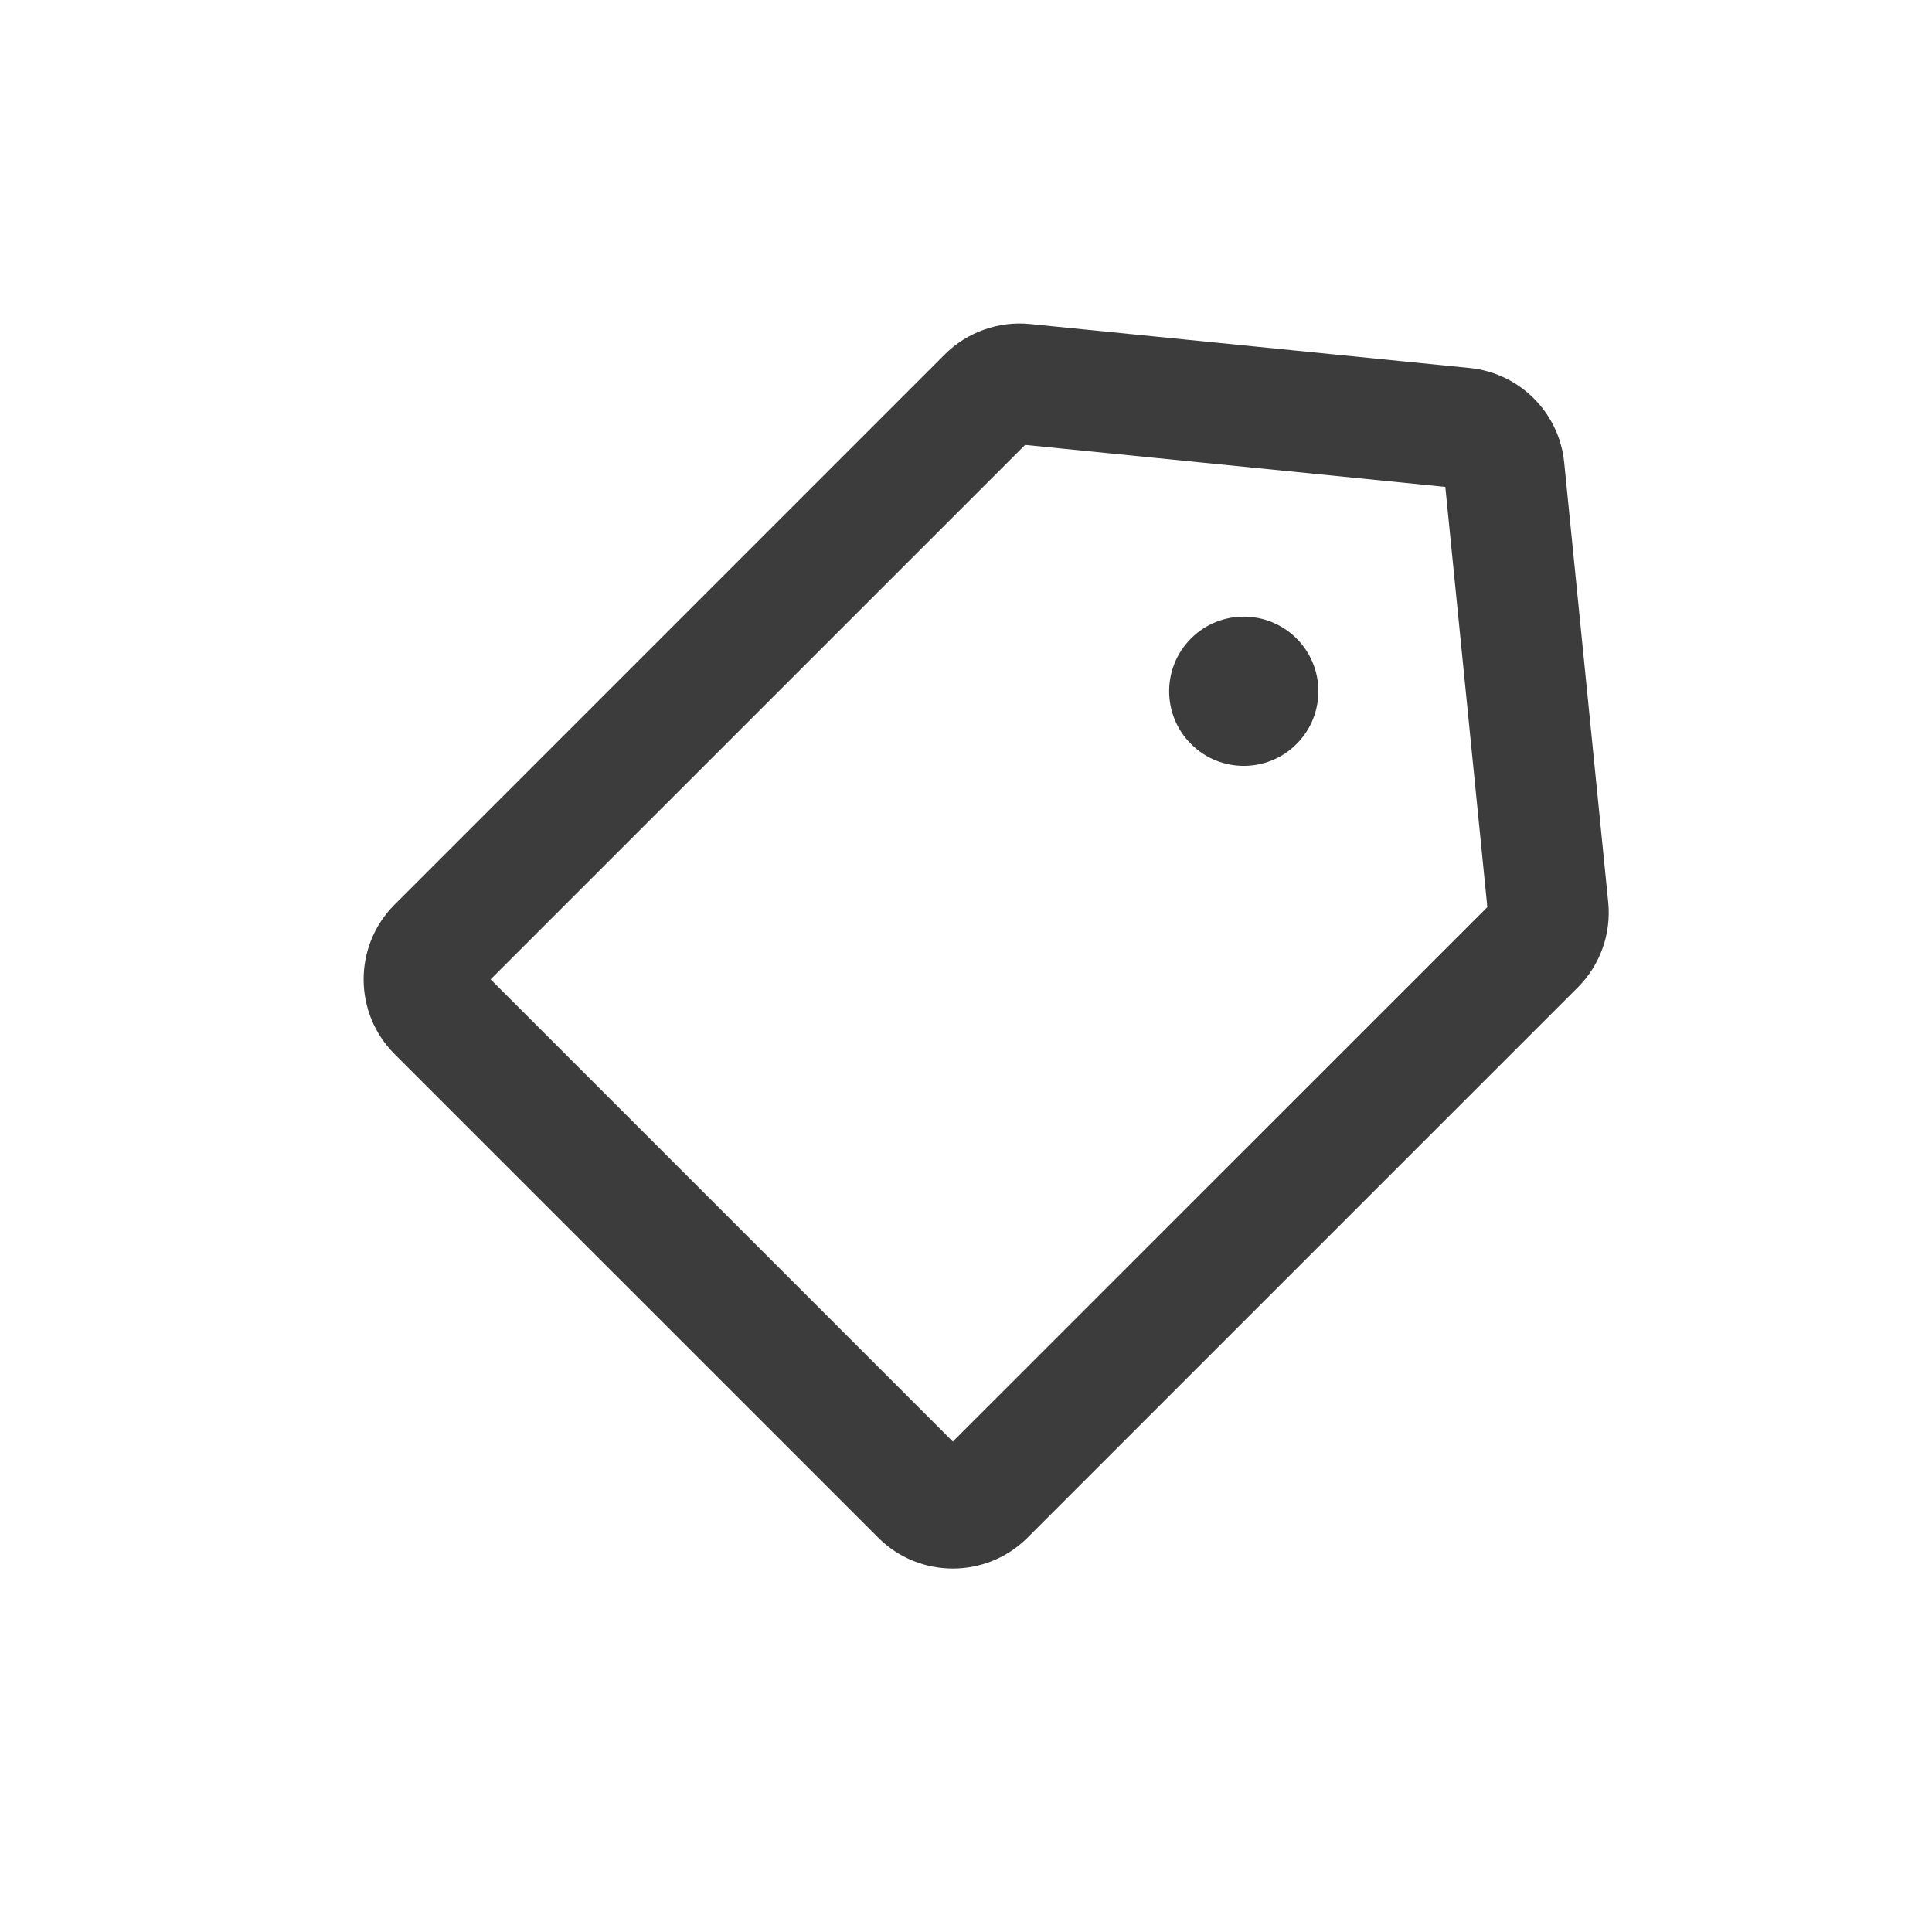<svg width="32" height="32" viewBox="0 0 32 32" fill="none" xmlns="http://www.w3.org/2000/svg">
<path fill-rule="evenodd" clip-rule="evenodd" d="M16.979 7.369L23.939 8.065L24.635 15.025L15.782 23.877L8.126 16.221L16.979 7.369ZM25.908 7.662C25.826 6.833 25.17 6.178 24.341 6.095L17.06 5.367C16.538 5.315 16.02 5.5 15.648 5.871L6.535 14.984C5.852 15.667 5.852 16.775 6.535 17.459L14.545 25.468C15.228 26.151 16.336 26.151 17.02 25.468L26.133 16.355C26.504 15.984 26.689 15.466 26.637 14.944L25.908 7.662ZM19.727 12.323C20.209 12.806 20.992 12.806 21.475 12.323C21.957 11.841 21.957 11.058 21.475 10.575C20.992 10.093 20.209 10.093 19.727 10.575C19.244 11.058 19.244 11.841 19.727 12.323Z" fill="#3C3C3C"/>
</svg>
